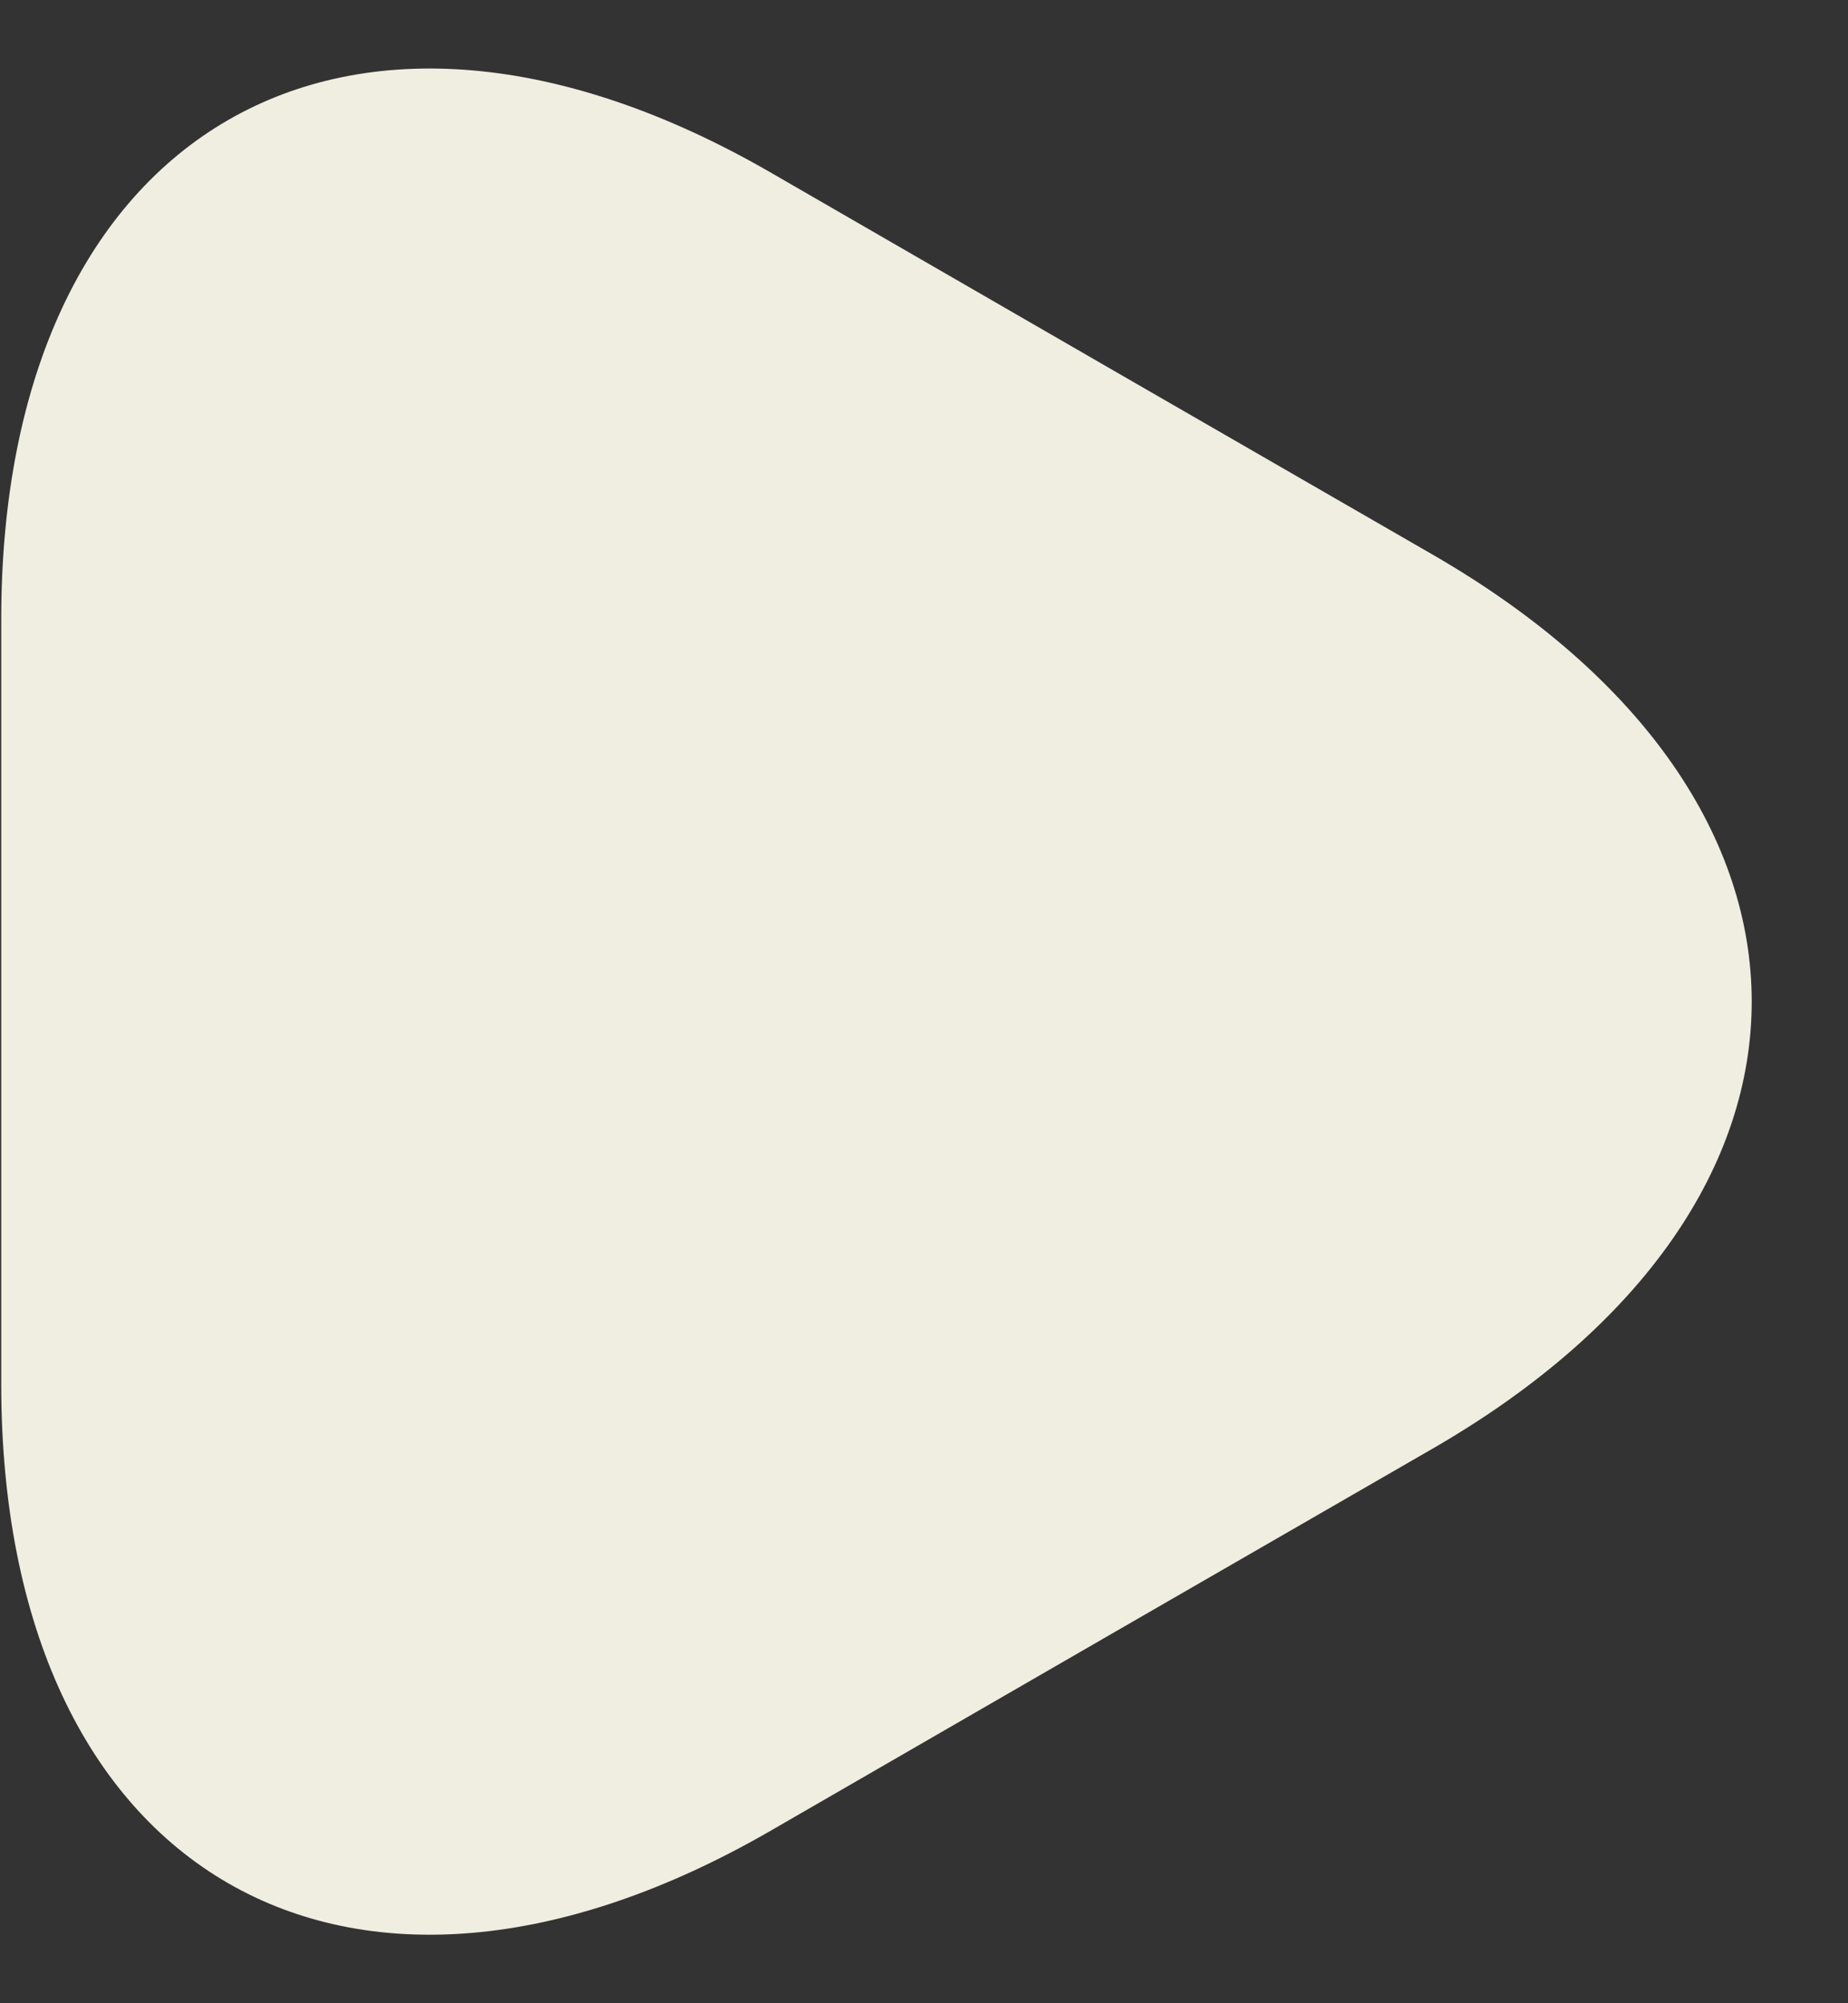 <svg width="12" height="13" viewBox="0 0 12 13" fill="none" xmlns="http://www.w3.org/2000/svg">
<rect x="0" y="0" width="12" height="13" fill="#333333" stroke="none"/>
<path d="M0.008 6.5V4.019C0.008 0.835 2.262 -0.468 5.012 1.124L7.162 2.365L9.313 3.605C12.062 5.197 12.062 7.803 9.313 9.395L7.162 10.635L5.012 11.876C2.262 13.468 0.008 12.165 0.008 8.981V6.5Z" fill="#EFEEE0"/>
</svg>
